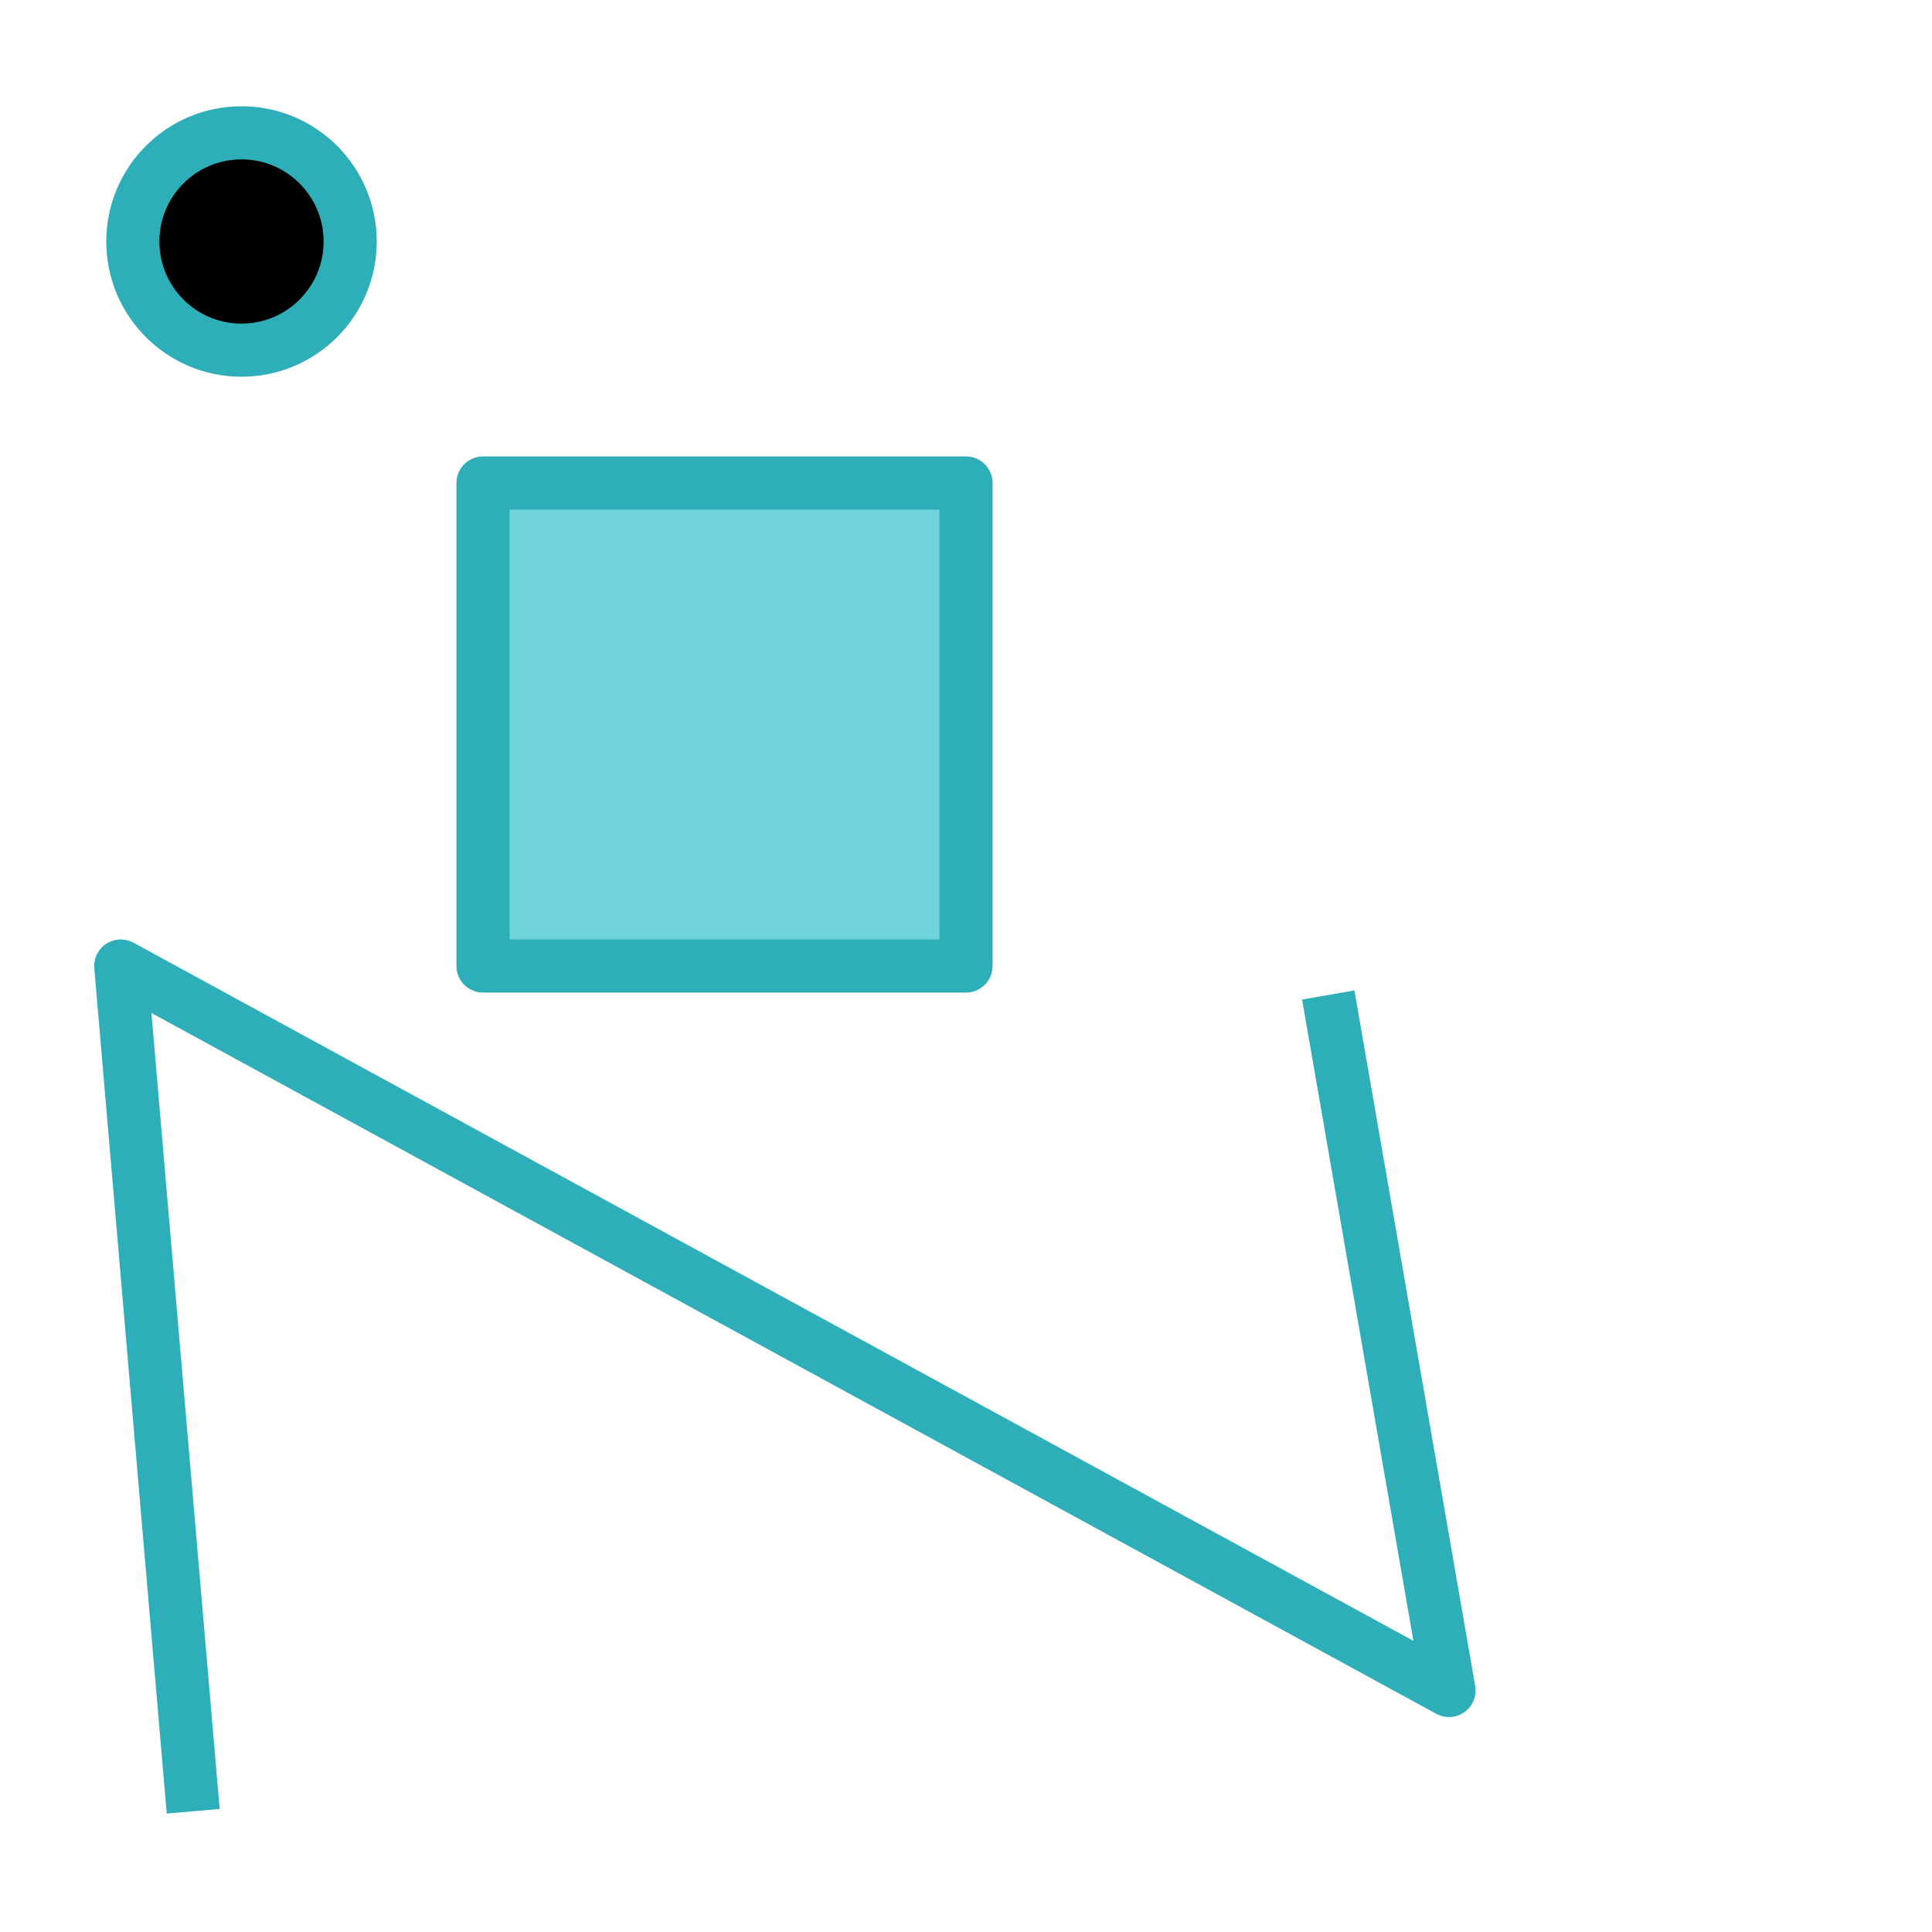 <svg viewBox="0 0 800 800" xmlns="http://www.w3.org/2000/svg">
    <circle stroke="#2EAEB8" stroke-width="22" fill-opacity="1"
            cx="100" cy="100" r="45"/>
    <rect stroke="#2EAEB8" stroke-width="22" fill="#70D5DB" fill-opacity="1" stroke-dasharray="0" stroke-dashoffset="0" stroke-linecap="butt" stroke-linejoin="round" x="200" y="200" width="200" height="200"></rect>
    <polyline fill="none" points="550,412 600,700 50,400 80,750"
              stroke-opacity="1"
              stroke="#2EAEB8"
              stroke-width="22"
              stroke-linecap="butt"
              stroke-linejoin="round"
              stroke-dasharray="0"
              stroke-dashoffset="0"
    />
</svg>
